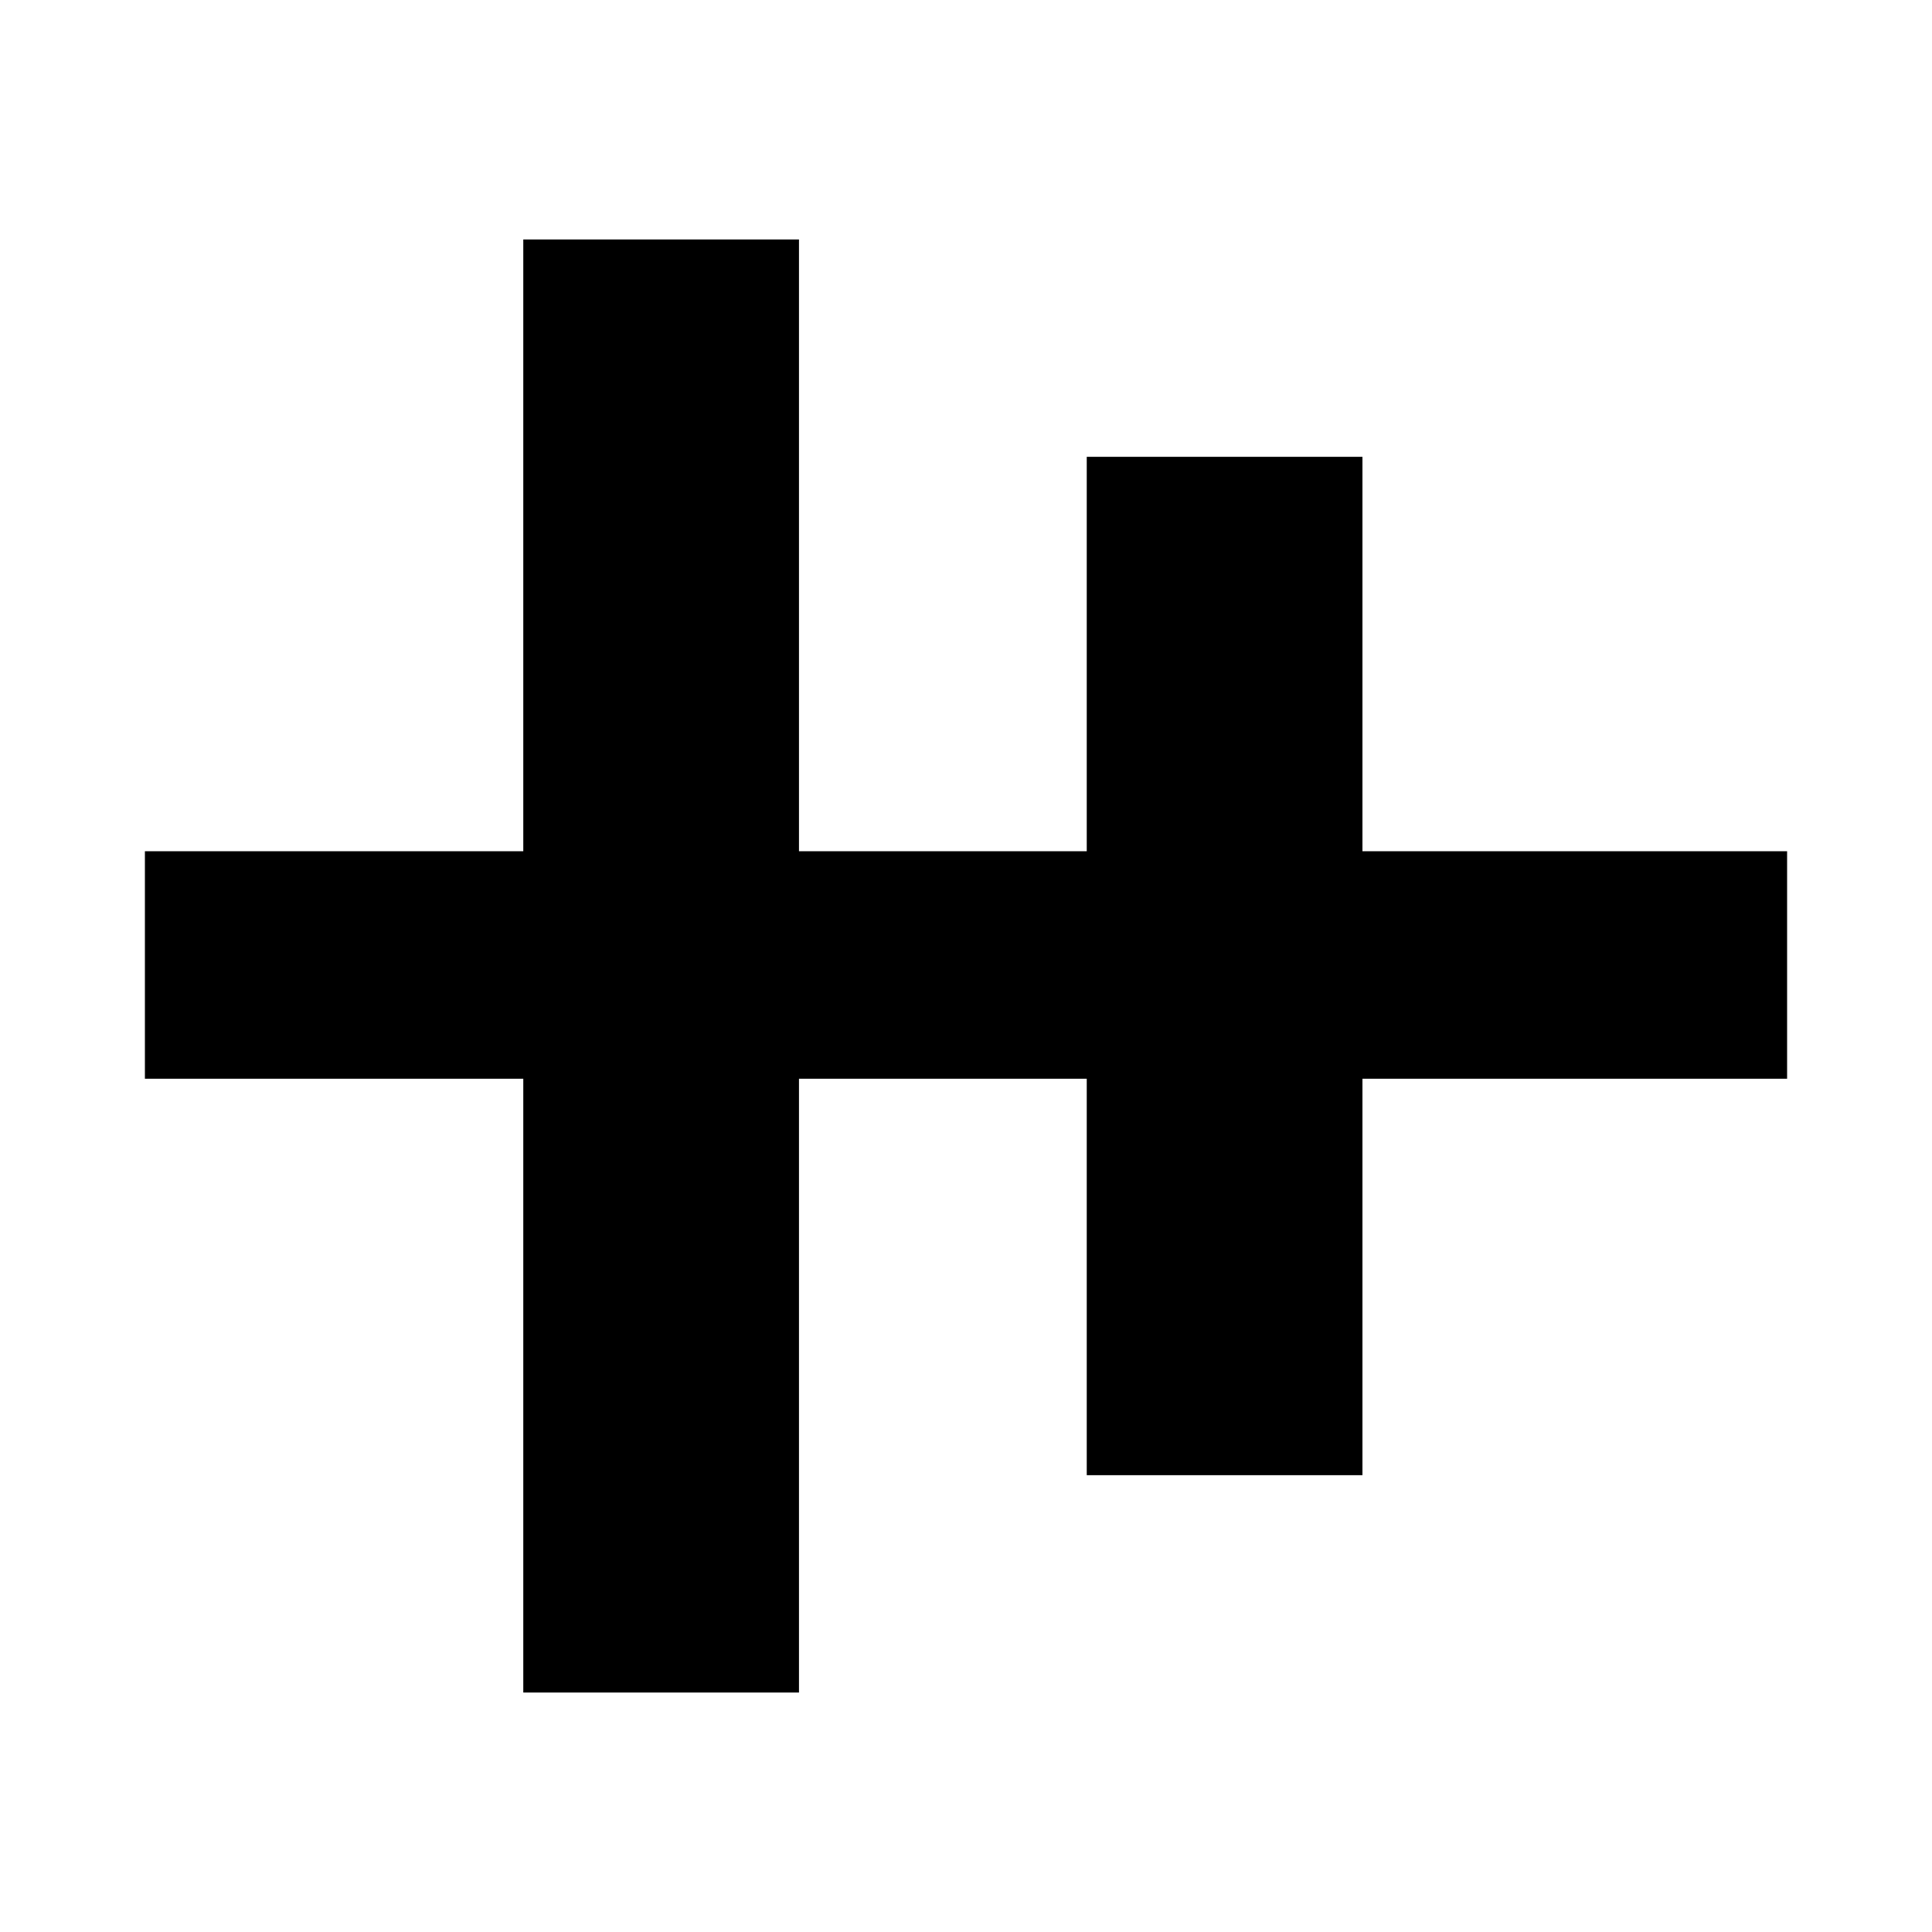 <svg xmlns="http://www.w3.org/2000/svg" height="20" width="20"><path d="M5.417 17.521v-6.354H1.5V8.812h3.917V2.479h2.854v6.333h2.979V4.729h2.854v4.083H18.5v2.355h-4.396v4.104H11.25v-4.104H8.271v6.354Z"/></svg>